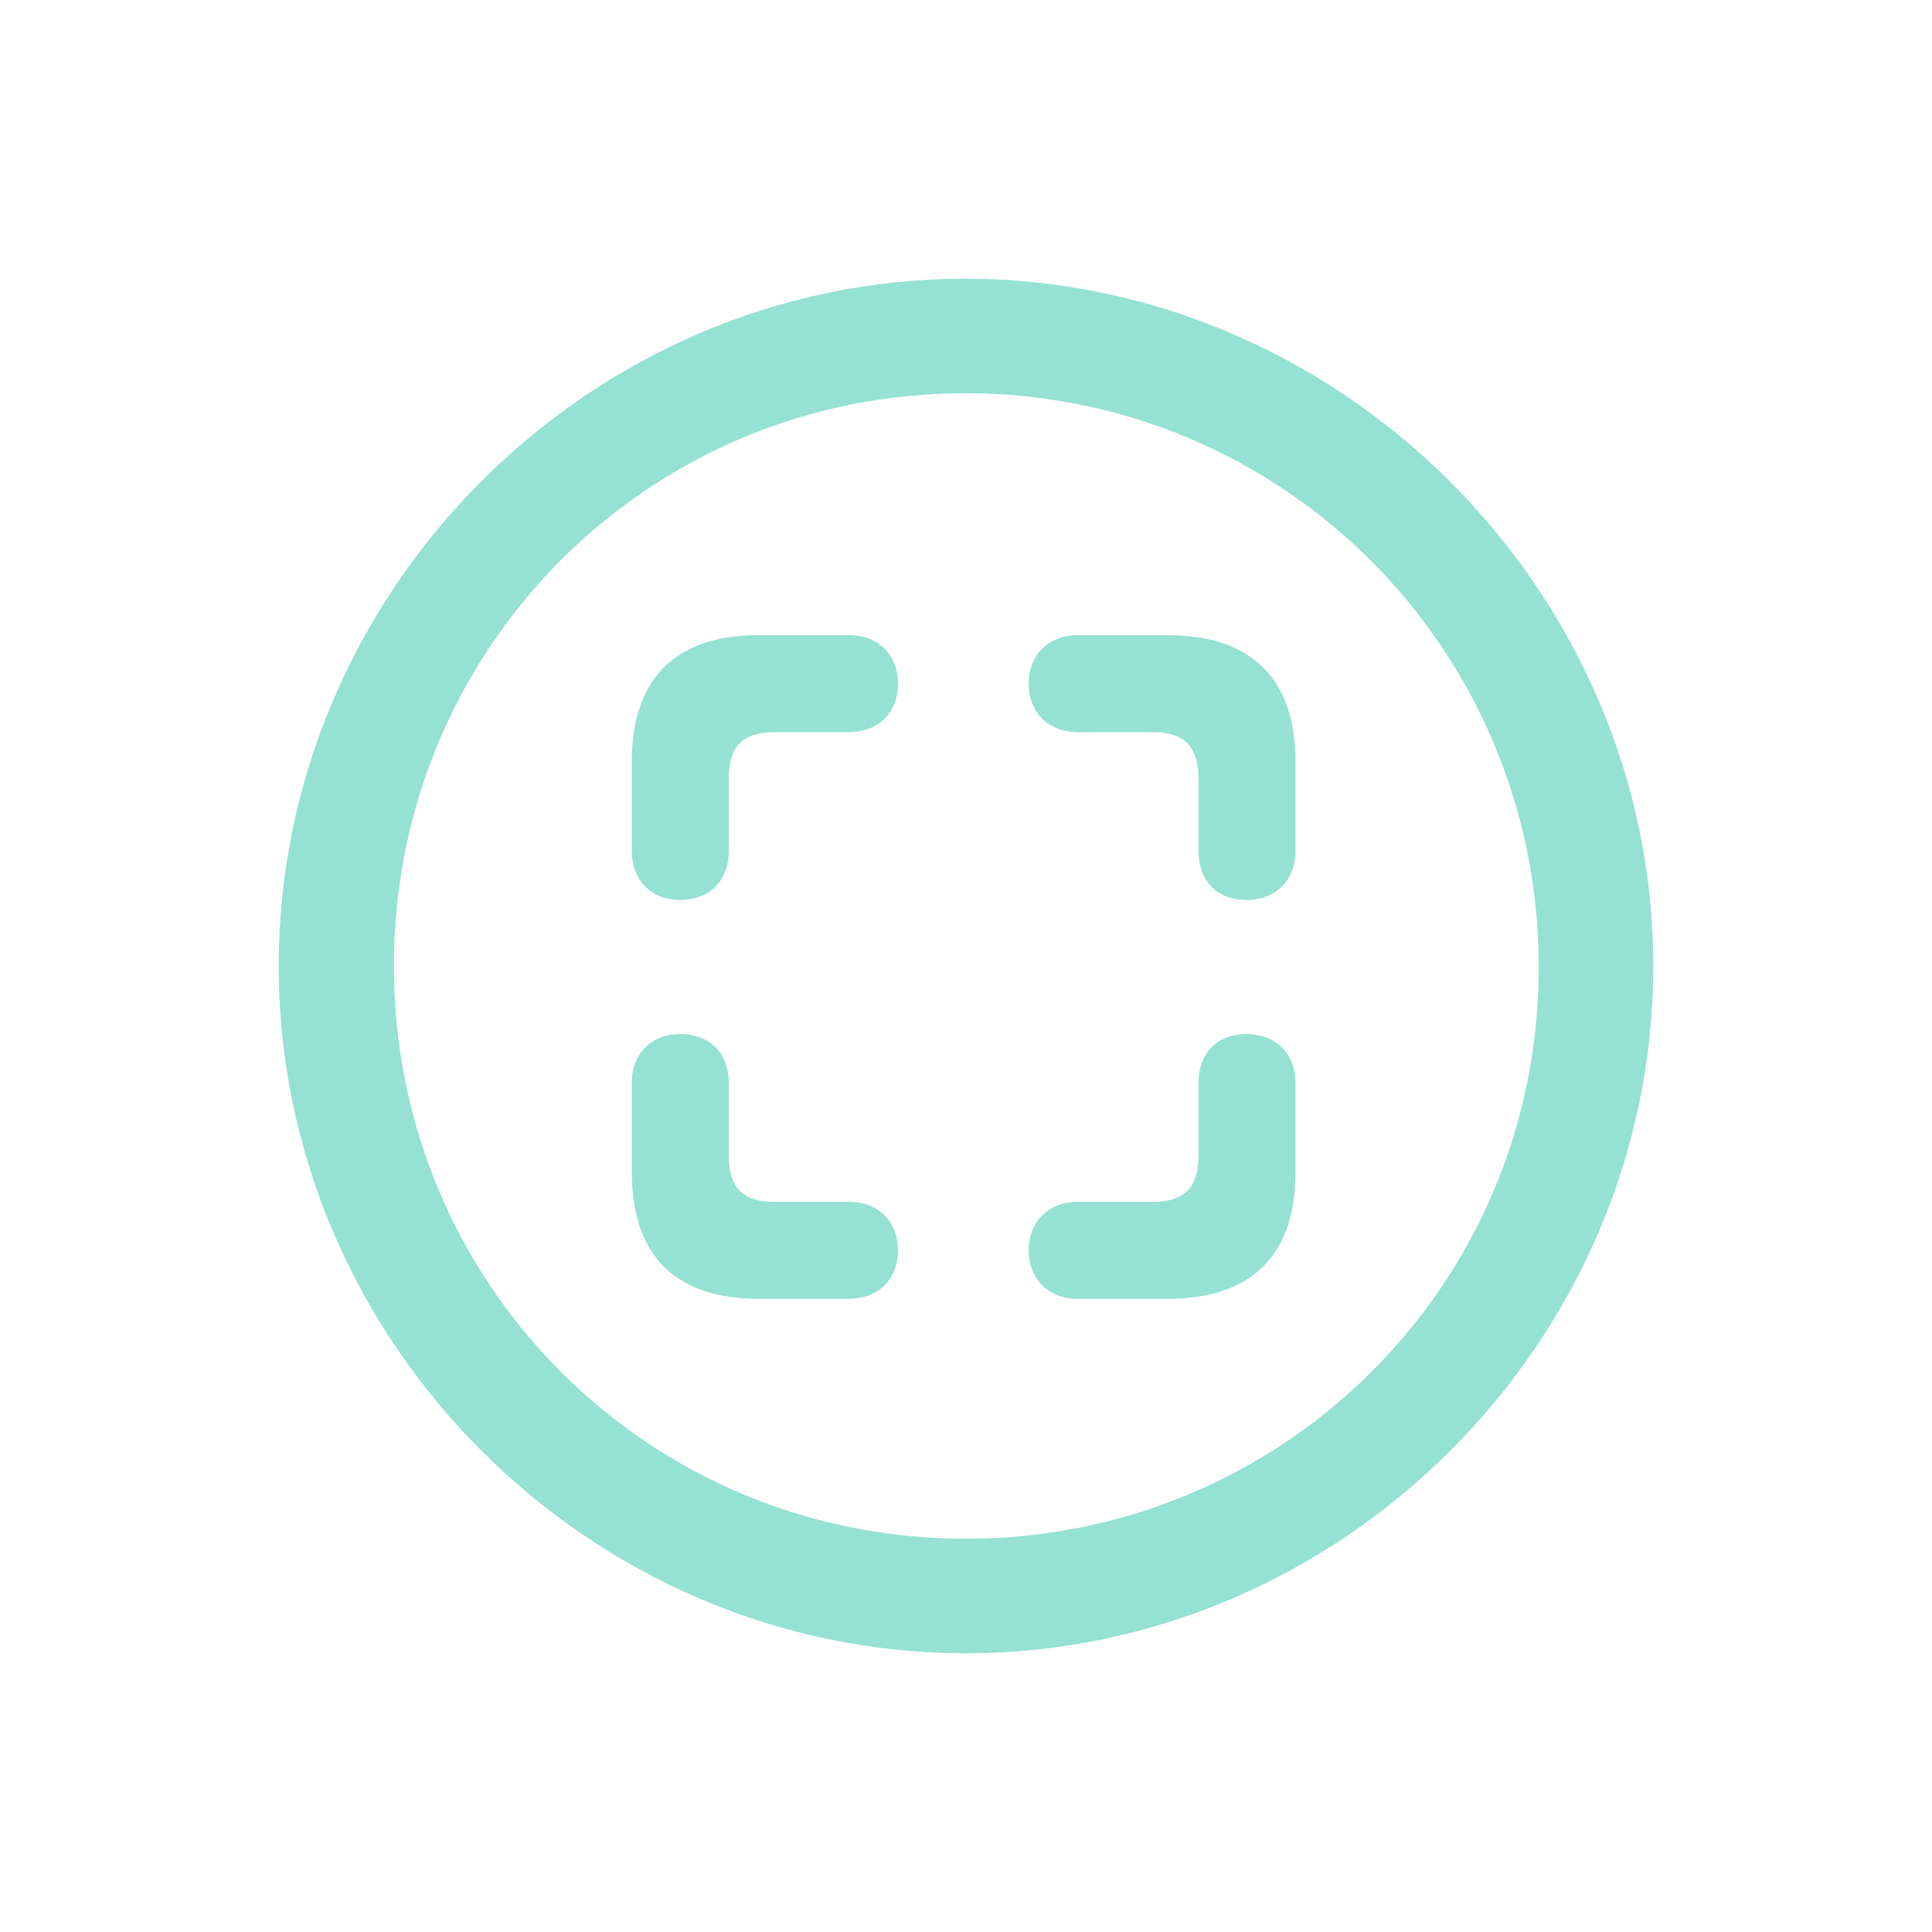<!DOCTYPE svg PUBLIC "-//W3C//DTD SVG 1.1//EN" "http://www.w3.org/Graphics/SVG/1.1/DTD/svg11.dtd">

<!-- Uploaded to: SVG Repo, www.svgrepo.com, Transformed by: SVG Repo Mixer Tools -->
<svg fill="#95e1d3" width="800px" height="800px" viewBox="-5.6 -5.6 67.20 67.20" xmlns="http://www.w3.org/2000/svg">

<g id="SVGRepo_bgCarrier" stroke-width="0"/>

<g id="SVGRepo_tracerCarrier" stroke-linecap="round" stroke-linejoin="round"/>

<g id="SVGRepo_iconCarrier">

<path d="M 28 51.906 C 41.055 51.906 51.906 41.078 51.906 28 C 51.906 14.945 41.031 4.094 27.977 4.094 C 14.898 4.094 4.094 14.945 4.094 28 C 4.094 41.078 14.922 51.906 28 51.906 Z M 28 47.922 C 16.937 47.922 8.101 39.062 8.101 28 C 8.101 16.961 16.914 8.078 27.977 8.078 C 39.016 8.078 47.898 16.961 47.922 28 C 47.945 39.062 39.039 47.922 28 47.922 Z M 20.805 16.492 C 17.898 16.492 16.375 17.992 16.375 20.898 L 16.375 23.992 C 16.375 25.023 17.055 25.703 18.062 25.703 C 19.07 25.703 19.75 25.047 19.75 23.992 L 19.75 21.461 C 19.75 20.359 20.242 19.867 21.32 19.867 L 23.922 19.867 C 24.953 19.867 25.633 19.188 25.633 18.18 C 25.633 17.172 24.953 16.492 23.922 16.492 Z M 35.008 16.492 L 31.89 16.492 C 30.883 16.492 30.18 17.172 30.18 18.18 C 30.18 19.188 30.883 19.867 31.89 19.867 L 34.516 19.867 C 35.57 19.867 36.086 20.359 36.086 21.461 L 36.086 23.992 C 36.086 25.047 36.742 25.703 37.75 25.703 C 38.781 25.703 39.461 25.023 39.461 23.992 L 39.461 20.898 C 39.461 17.992 37.914 16.492 35.008 16.492 Z M 20.805 39.578 L 23.922 39.578 C 24.953 39.578 25.633 38.898 25.633 37.891 C 25.633 36.883 24.953 36.203 23.922 36.203 L 21.32 36.203 C 20.242 36.203 19.75 35.711 19.75 34.609 L 19.75 32.078 C 19.75 31.023 19.07 30.367 18.062 30.367 C 17.055 30.367 16.375 31.047 16.375 32.078 L 16.375 35.172 C 16.375 38.078 17.898 39.578 20.805 39.578 Z M 35.008 39.578 C 37.914 39.578 39.461 38.078 39.461 35.172 L 39.461 32.078 C 39.461 31.047 38.781 30.367 37.75 30.367 C 36.742 30.367 36.086 31.023 36.086 32.078 L 36.086 34.609 C 36.086 35.711 35.57 36.203 34.516 36.203 L 31.89 36.203 C 30.883 36.203 30.18 36.883 30.18 37.891 C 30.18 38.898 30.883 39.578 31.89 39.578 Z"/>

</g>

</svg>